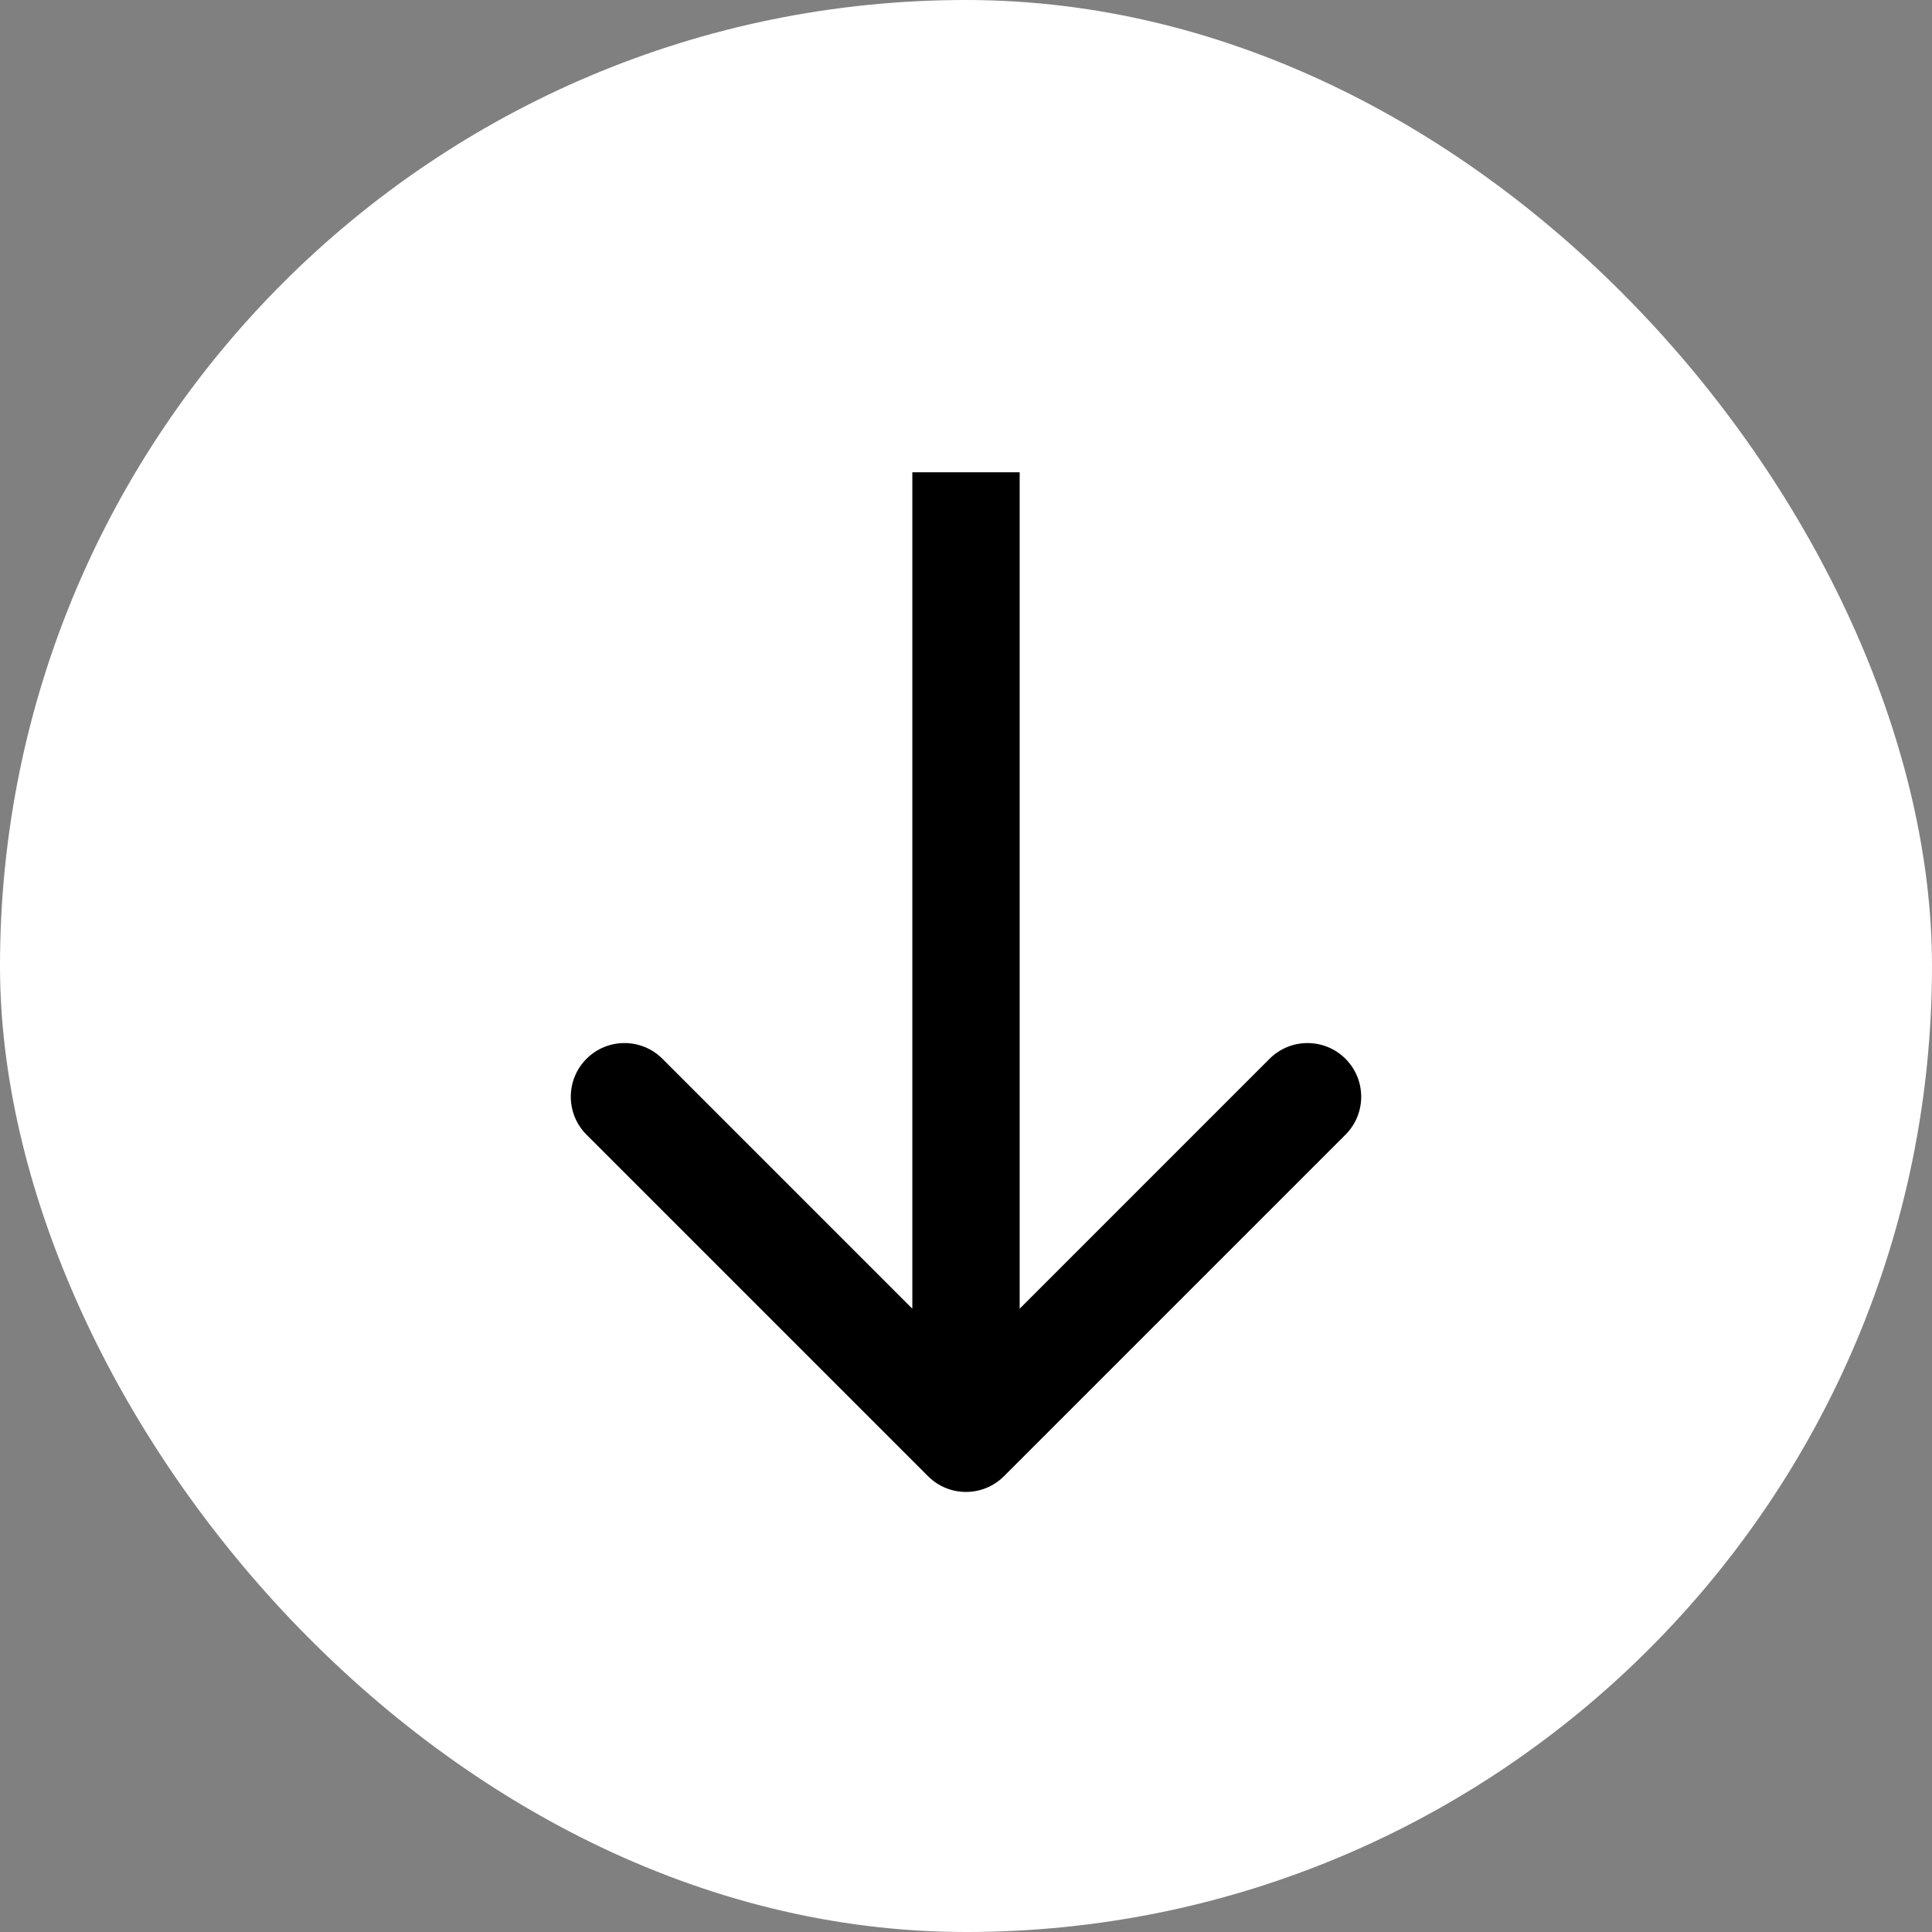 <svg width="50" height="50" viewBox="0 0 90 90" fill="none" xmlns="http://www.w3.org/2000/svg">
<rect x="0" y="0" width="90" height="90" fill="#808080" stroke="none"/>
<g id="arrow">
<rect id="Rectangle 6" width="90" height="90" rx="45" fill="white"/>
<path id="Arrow 1" d="M43.232 68.768C44.209 69.744 45.791 69.744 46.768 68.768L62.678 52.858C63.654 51.882 63.654 50.299 62.678 49.322C61.701 48.346 60.118 48.346 59.142 49.322L45 63.465L30.858 49.322C29.882 48.346 28.299 48.346 27.322 49.322C26.346 50.299 26.346 51.882 27.322 52.858L43.232 68.768ZM42.5 22V67H47.5V22H42.5Z" fill="black"/>
</g>
</svg>
